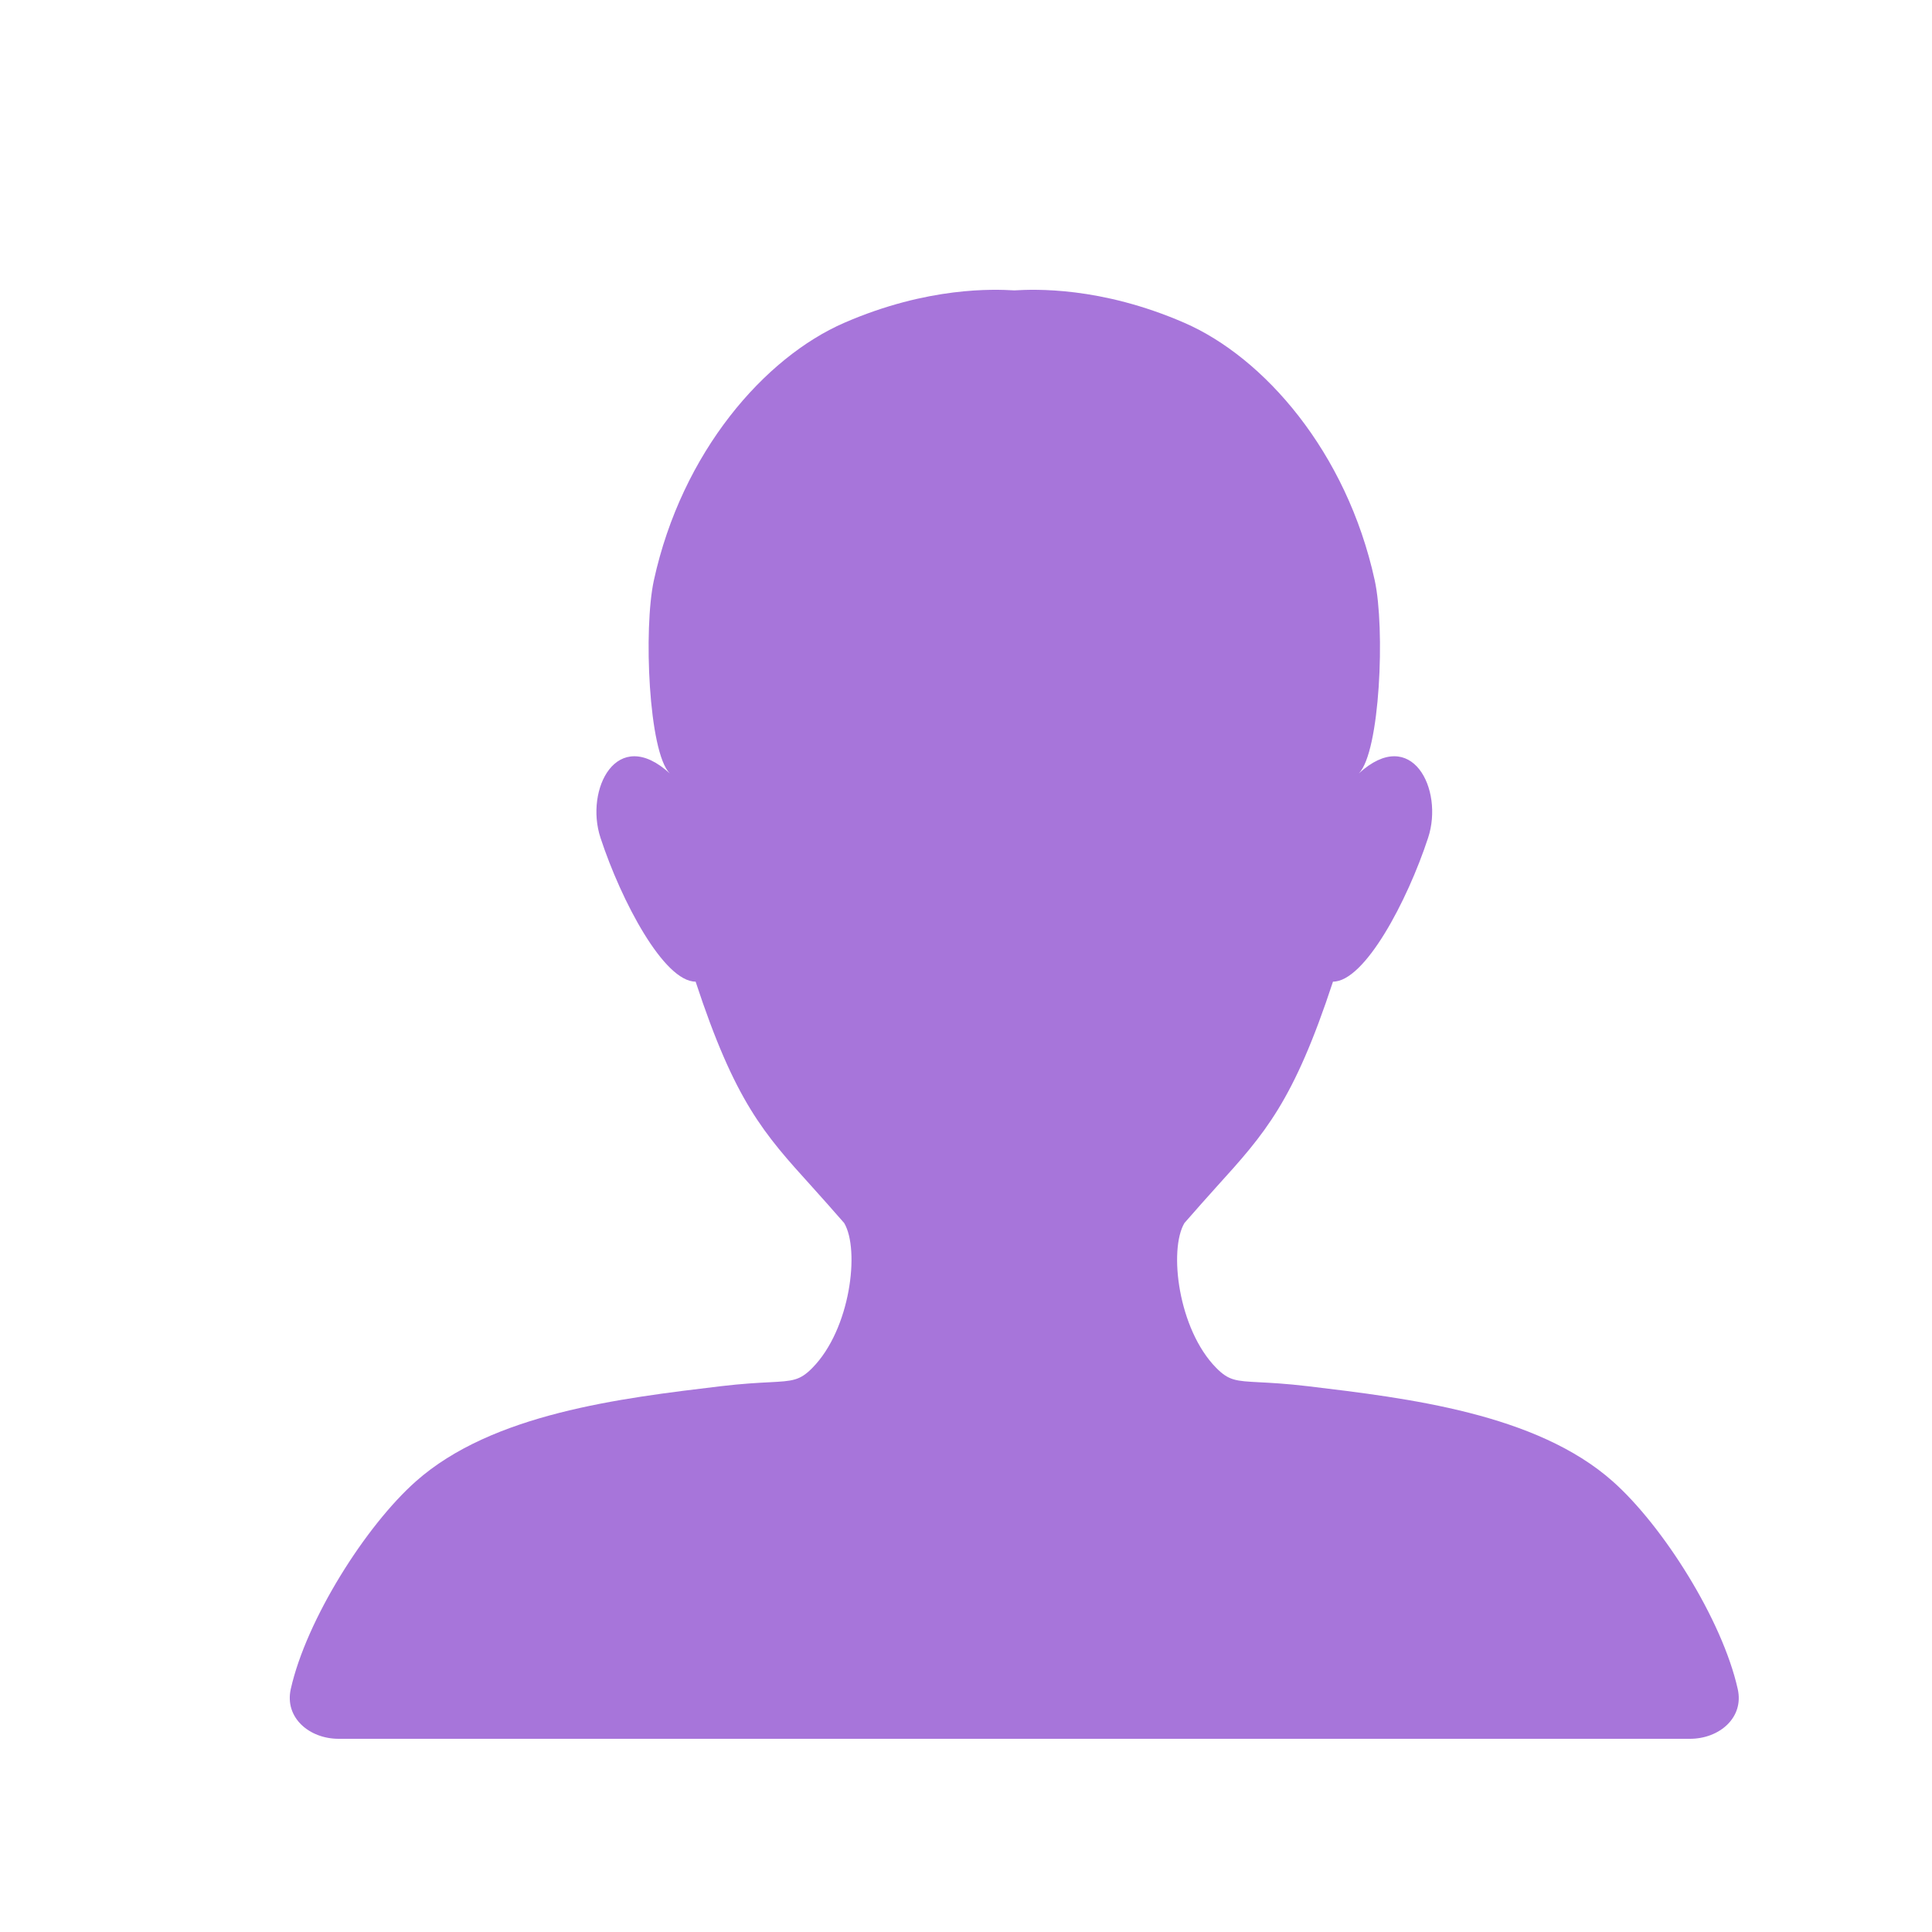 <svg width="20" height="20" viewBox="0 0 20 20" fill="none" xmlns="http://www.w3.org/2000/svg"><path d="M6.769 6.007C7.06 4.675 7.918 3.699 8.739 3.342C9.608 2.964 10.294 2.994 10.5 3.006C10.706 2.994 11.392 2.964 12.261 3.342C13.082 3.699 13.94 4.675 14.231 6.007C14.34 6.507 14.286 7.784 14.067 8.006C14.615 7.506 14.948 8.172 14.784 8.672C14.568 9.33 14.127 10.162 13.799 10.162C13.39 11.405 13.095 11.732 12.597 12.282C12.495 12.396 12.384 12.519 12.261 12.661C12.097 12.938 12.196 13.76 12.59 14.16C12.721 14.293 12.794 14.296 13.033 14.309C13.151 14.315 13.311 14.323 13.539 14.35C14.577 14.474 15.904 14.633 16.695 15.335C17.214 15.795 17.829 16.767 17.989 17.485C18.056 17.783 17.796 18 17.495 18H3.505C3.204 18 2.944 17.783 3.01 17.485C3.171 16.767 3.786 15.795 4.305 15.335C5.096 14.633 6.423 14.474 7.461 14.35C7.689 14.323 7.849 14.315 7.967 14.309C8.206 14.296 8.279 14.293 8.41 14.16C8.804 13.76 8.903 12.938 8.739 12.661C8.616 12.519 8.505 12.396 8.403 12.282C7.905 11.732 7.61 11.405 7.201 10.162C6.873 10.162 6.432 9.33 6.216 8.672C6.052 8.172 6.385 7.506 6.933 8.006C6.714 7.784 6.66 6.507 6.769 6.007Z" fill="#A775DA"></path></svg>